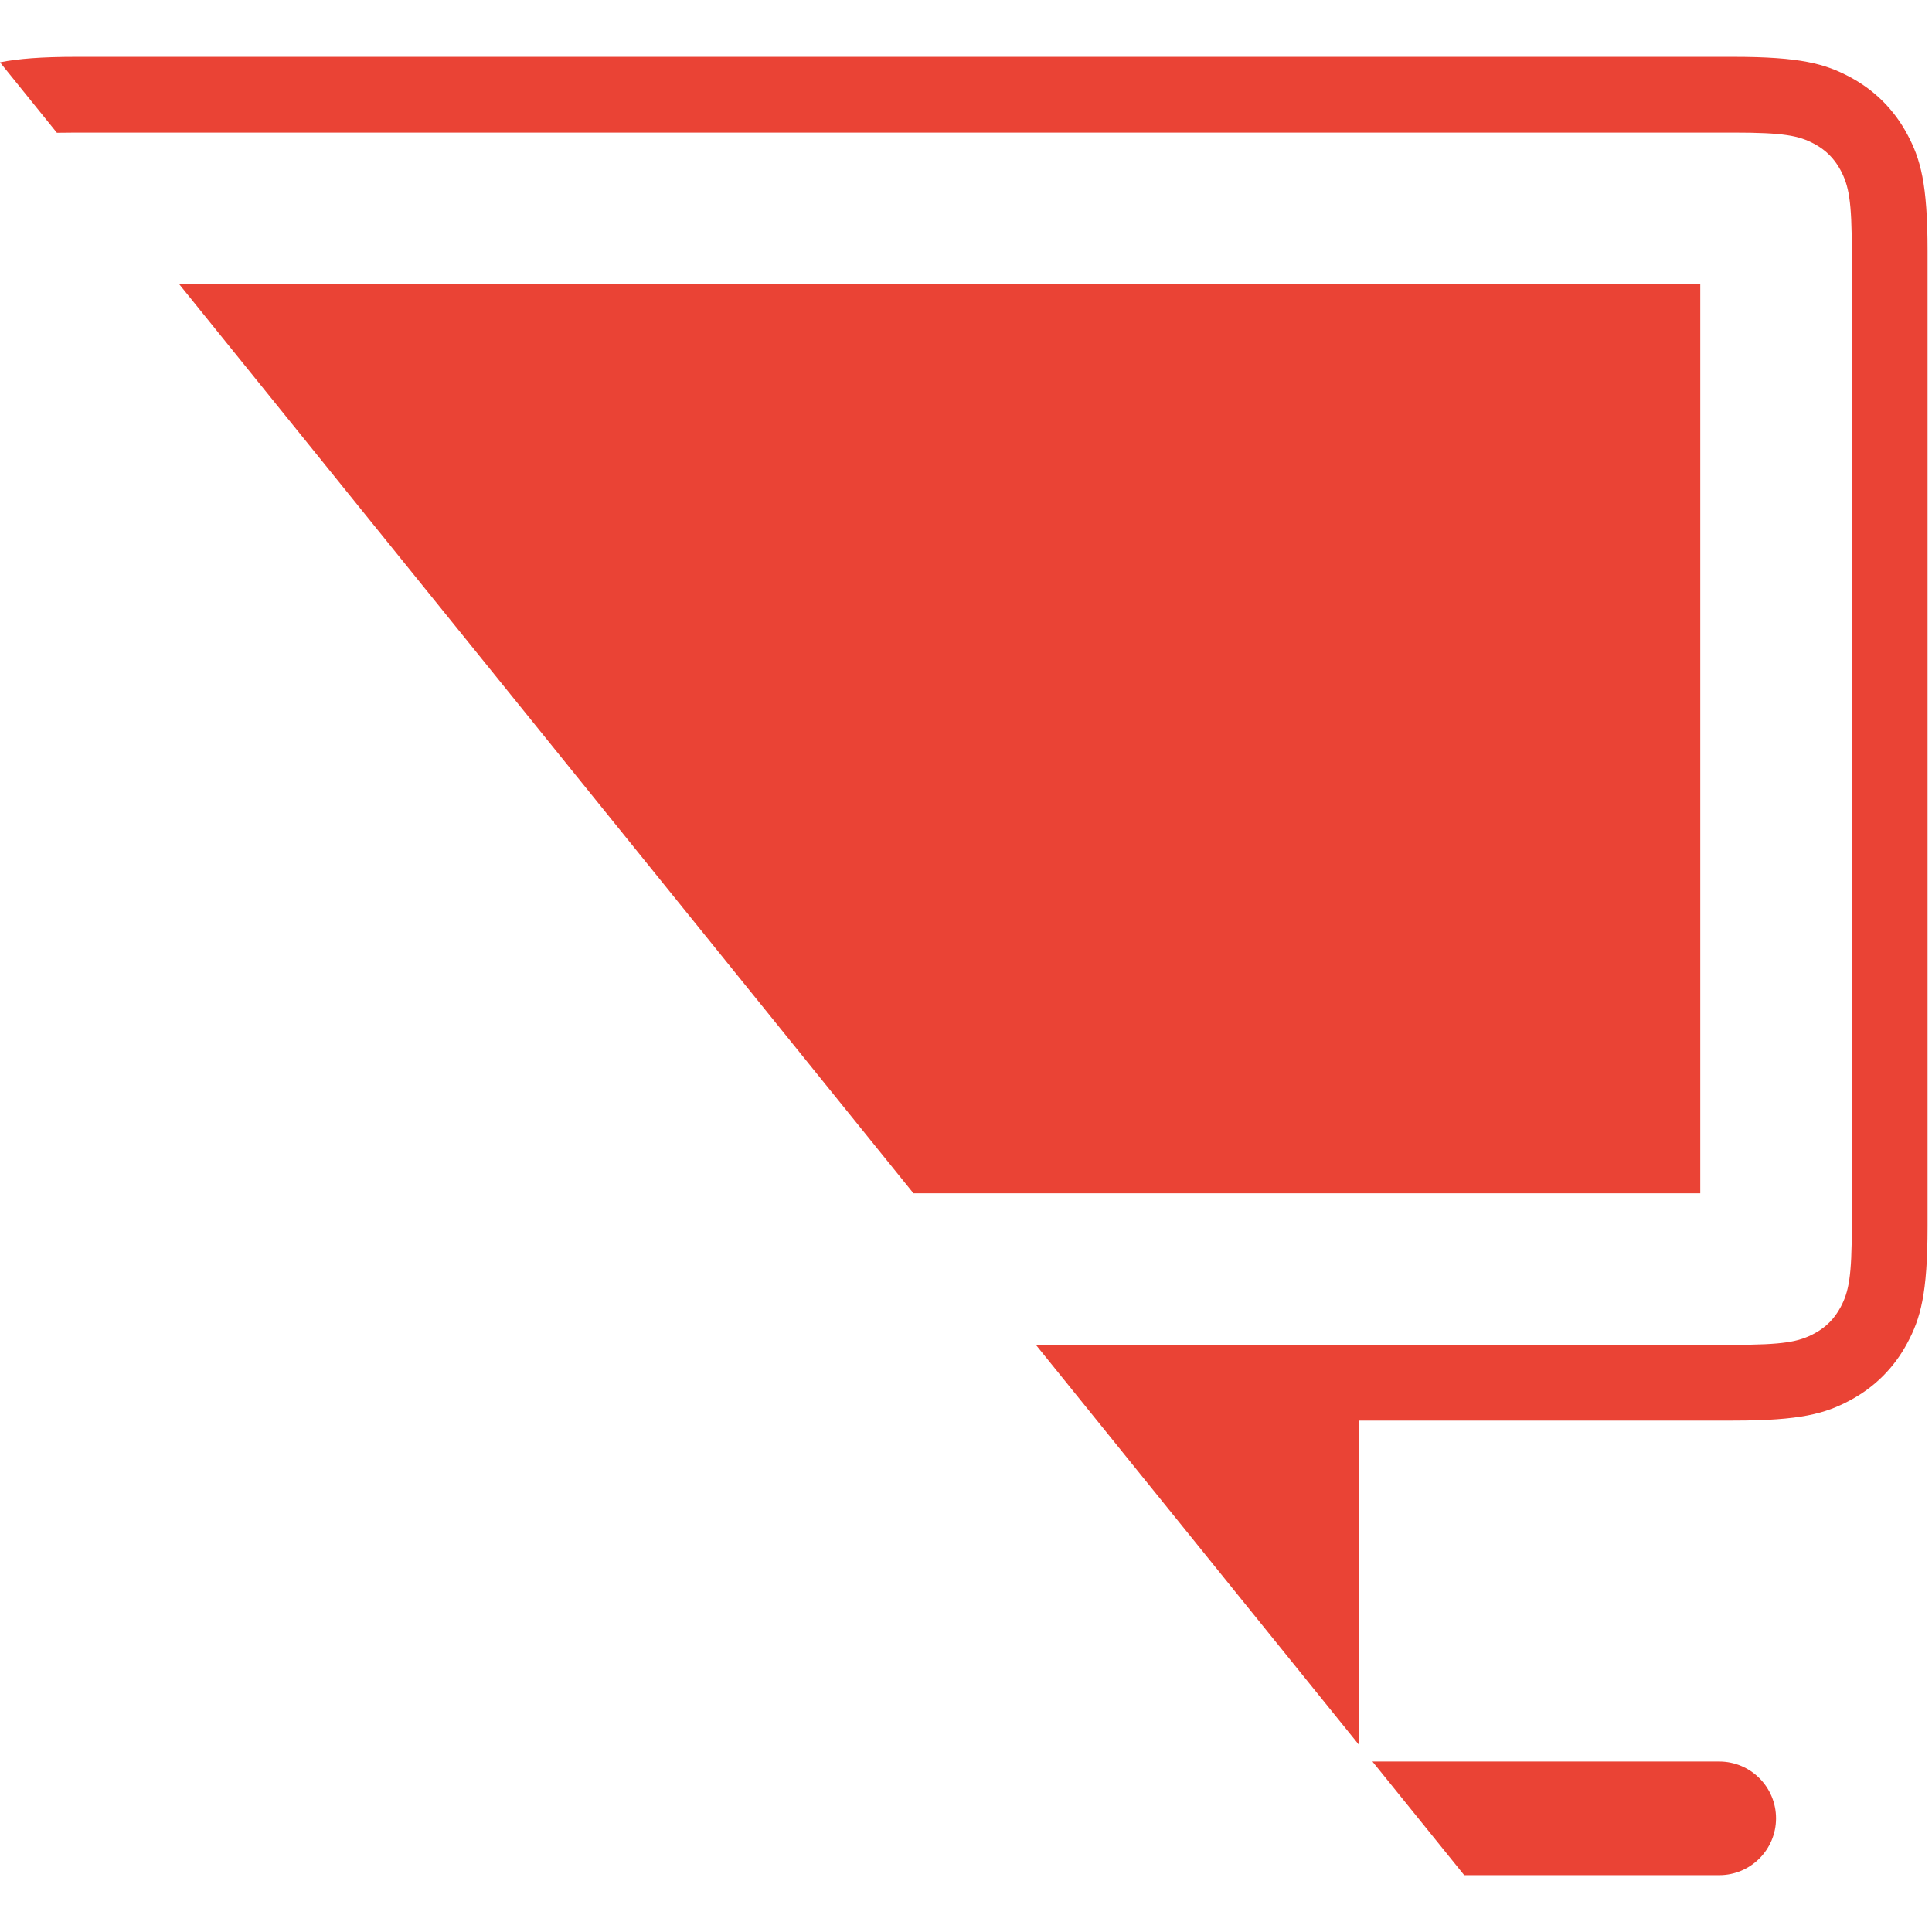 <?xml version="1.0" encoding="UTF-8"?>
<svg width="72px" height="72px" viewBox="0 0 51 48" version="1.1" xmlns="http://www.w3.org/2000/svg" xmlns:xlink="http://www.w3.org/1999/xlink">
    <!-- Generator: Sketch 47.1 (45422) - http://www.bohemiancoding.com/sketch -->
    <title>电脑登录-红</title>
    <desc>Created with Sketch.</desc>
    <defs></defs>
    <g id="Page-1" stroke="none" stroke-width="1" fill="none" fill-rule="evenodd">
        <path d="M-2.35367281e-14,0.145 C0.472,0.05 1.09,0 2.01,0 L45.755,1.77635684e-15 C47.538,-1.77635684e-15 48.184,0.186 48.836,0.534 C49.488,0.883 50,1.394 50.348,2.046 C50.697,2.698 50.883,3.345 50.883,5.128 L50.883,30.872 C50.883,32.655 50.697,33.302 50.348,33.954 C50,34.606 49.488,35.117 48.836,35.466 C48.184,35.814 47.538,36 45.755,36 L35.883,36 L35.883,44.571 L27.344,34 L45.755,34 C47.078,34 47.482,33.922 47.893,33.702 C48.196,33.54 48.422,33.314 48.585,33.01 C48.805,32.599 48.883,32.196 48.883,30.872 L48.883,5.128 C48.883,3.804 48.805,3.401 48.585,2.99 C48.422,2.686 48.196,2.46 47.893,2.298 C47.482,2.078 47.078,2 45.755,2 L2.01,2 C1.823,2 1.655,2.002 1.502,2.005 L1.25552346e-13,0.145 Z M36.229,45 L45.383,45 C46.211,45 46.883,45.672 46.883,46.5 C46.883,47.328 46.211,48 45.383,48 L38.652,48 L36.229,45 Z M4.729,6 L44.883,6 L44.883,30 L24.113,30 L4.729,6 Z" id="电脑登录-红" fill="#EA4335" fill-rule="nonzero"></path>
    </g>
</svg>